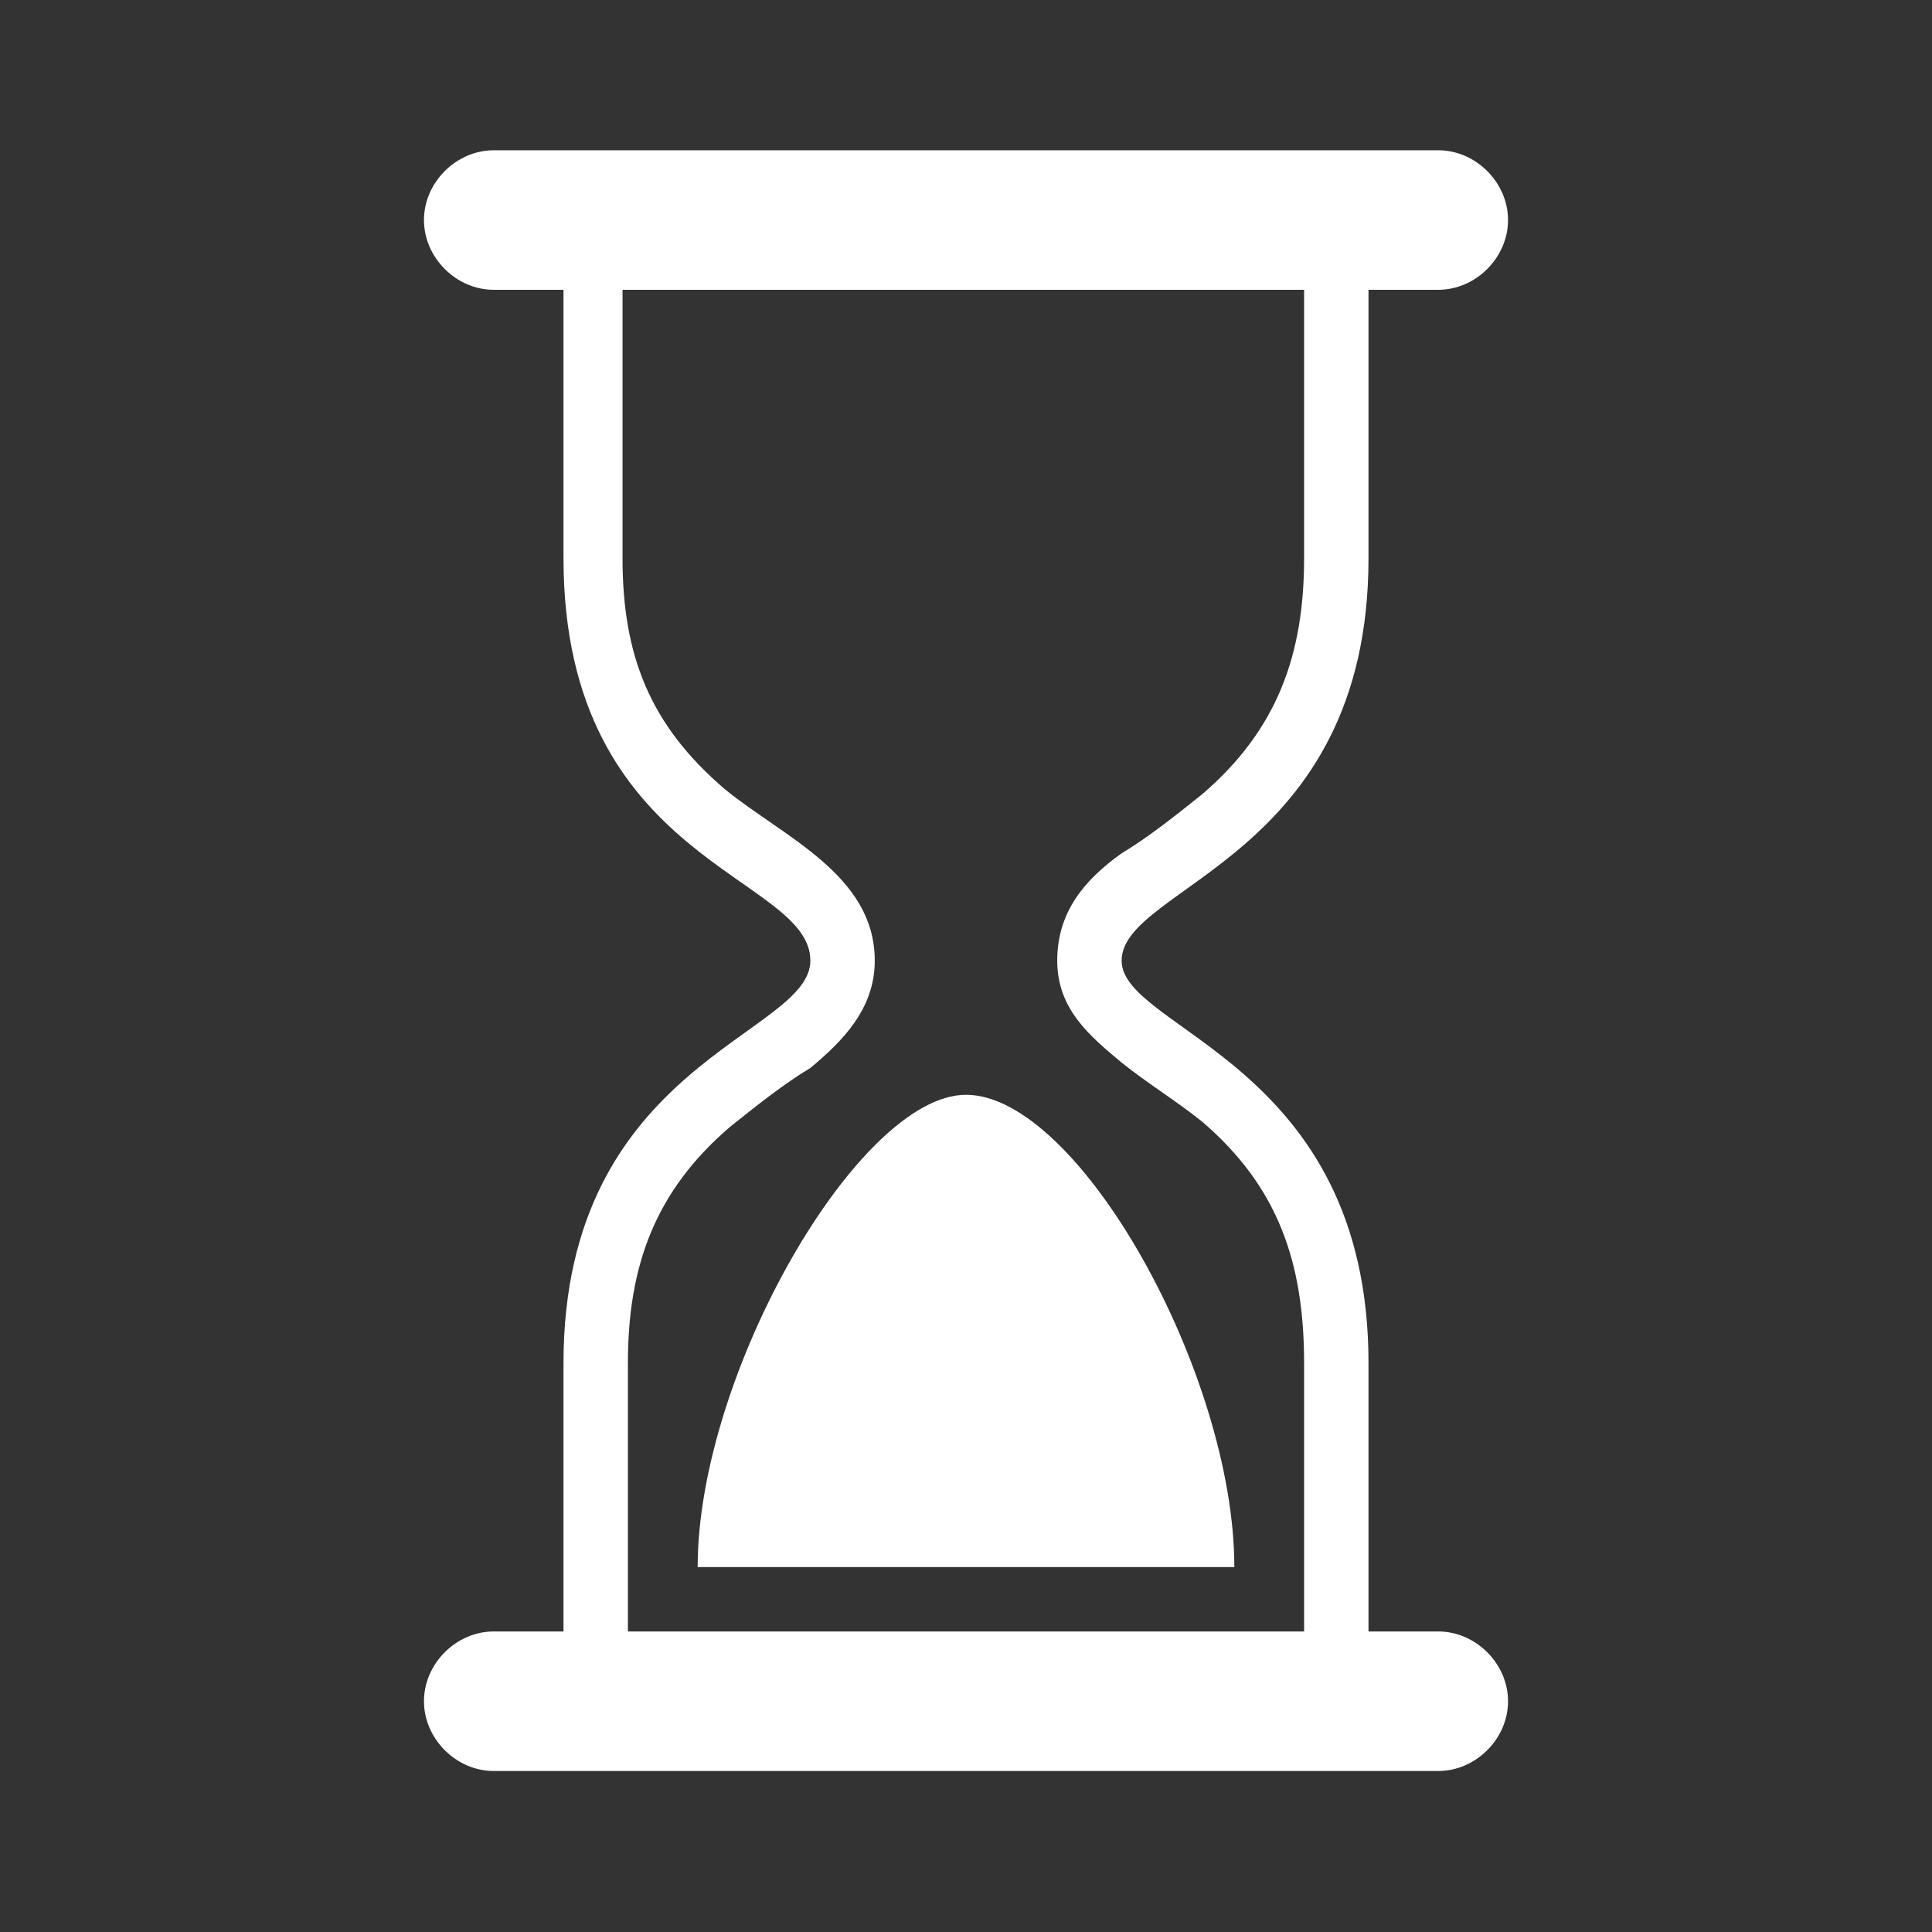 <?xml version="1.0" encoding="UTF-8"?>
<!DOCTYPE svg PUBLIC "-//W3C//DTD SVG 1.1//EN" "http://www.w3.org/Graphics/SVG/1.1/DTD/svg11.dtd">
<!-- Creator: CorelDRAW 2020 (64-Bit) -->
<svg xmlns="http://www.w3.org/2000/svg" xml:space="preserve" width="36px" height="36px" version="1.1" style="shape-rendering:geometricPrecision; text-rendering:geometricPrecision; image-rendering:optimizeQuality; fill-rule:evenodd; clip-rule:evenodd"
viewBox="0 0 360 360"
 xmlns:xlink="http://www.w3.org/1999/xlink"
 xmlns:xodm="http://www.corel.com/coreldraw/odm/2003">
 <rect x="0" y="0" width="360" height="360" fill="#333333" stroke="none"/>
 <defs>
  <style type="text/css">
   <![CDATA[
    .fil0 {fill:none}
    .fil1 {fill:white}
   ]]>
  </style>
 </defs>
 <g id="Default">
  <g id="_2888517711056">
   <polygon class="fil0" points="0,0 360,0 360,360 0,360 "/>
   <path class="fil1" d="M92 54l13 0 0 50c0,57 46,59 46,75 0,14 -46,19 -46,75l0 50 -13 0c-7,0 -13,6 -13,13 0,7 6,13 13,13l176 0c7,0 13,-6 13,-13 0,-7 -6,-13 -13,-13l-13 0 0 -50c0,-56 -46,-62 -46,-75 0,-14 46,-19 46,-75l0 -50 13 0c7,0 13,-6 13,-13 0,-7 -6,-13 -13,-13l-176 0c-7,0 -13,6 -13,13 0,7 6,13 13,13zm88 238l-50 0c0,-36 30,-88 50,-88 21,0 50,52 50,88l-50 0zm-63 -238l126 0 0 50c0,18 -5,32 -19,44 -5,4 -10,8 -15,11 -7,5 -12,11 -12,20 0,9 6,14 12,19 5,4 10,7 15,11 14,12 19,26 19,45l0 50 -126 0 0 -50c0,-18 5,-32 19,-44 5,-4 10,-8 15,-11 6,-5 12,-11 12,-20 0,-16 -17,-23 -28,-32 -14,-12 -19,-25 -19,-43l0 -50z"/>
  </g>
 </g>
</svg>
